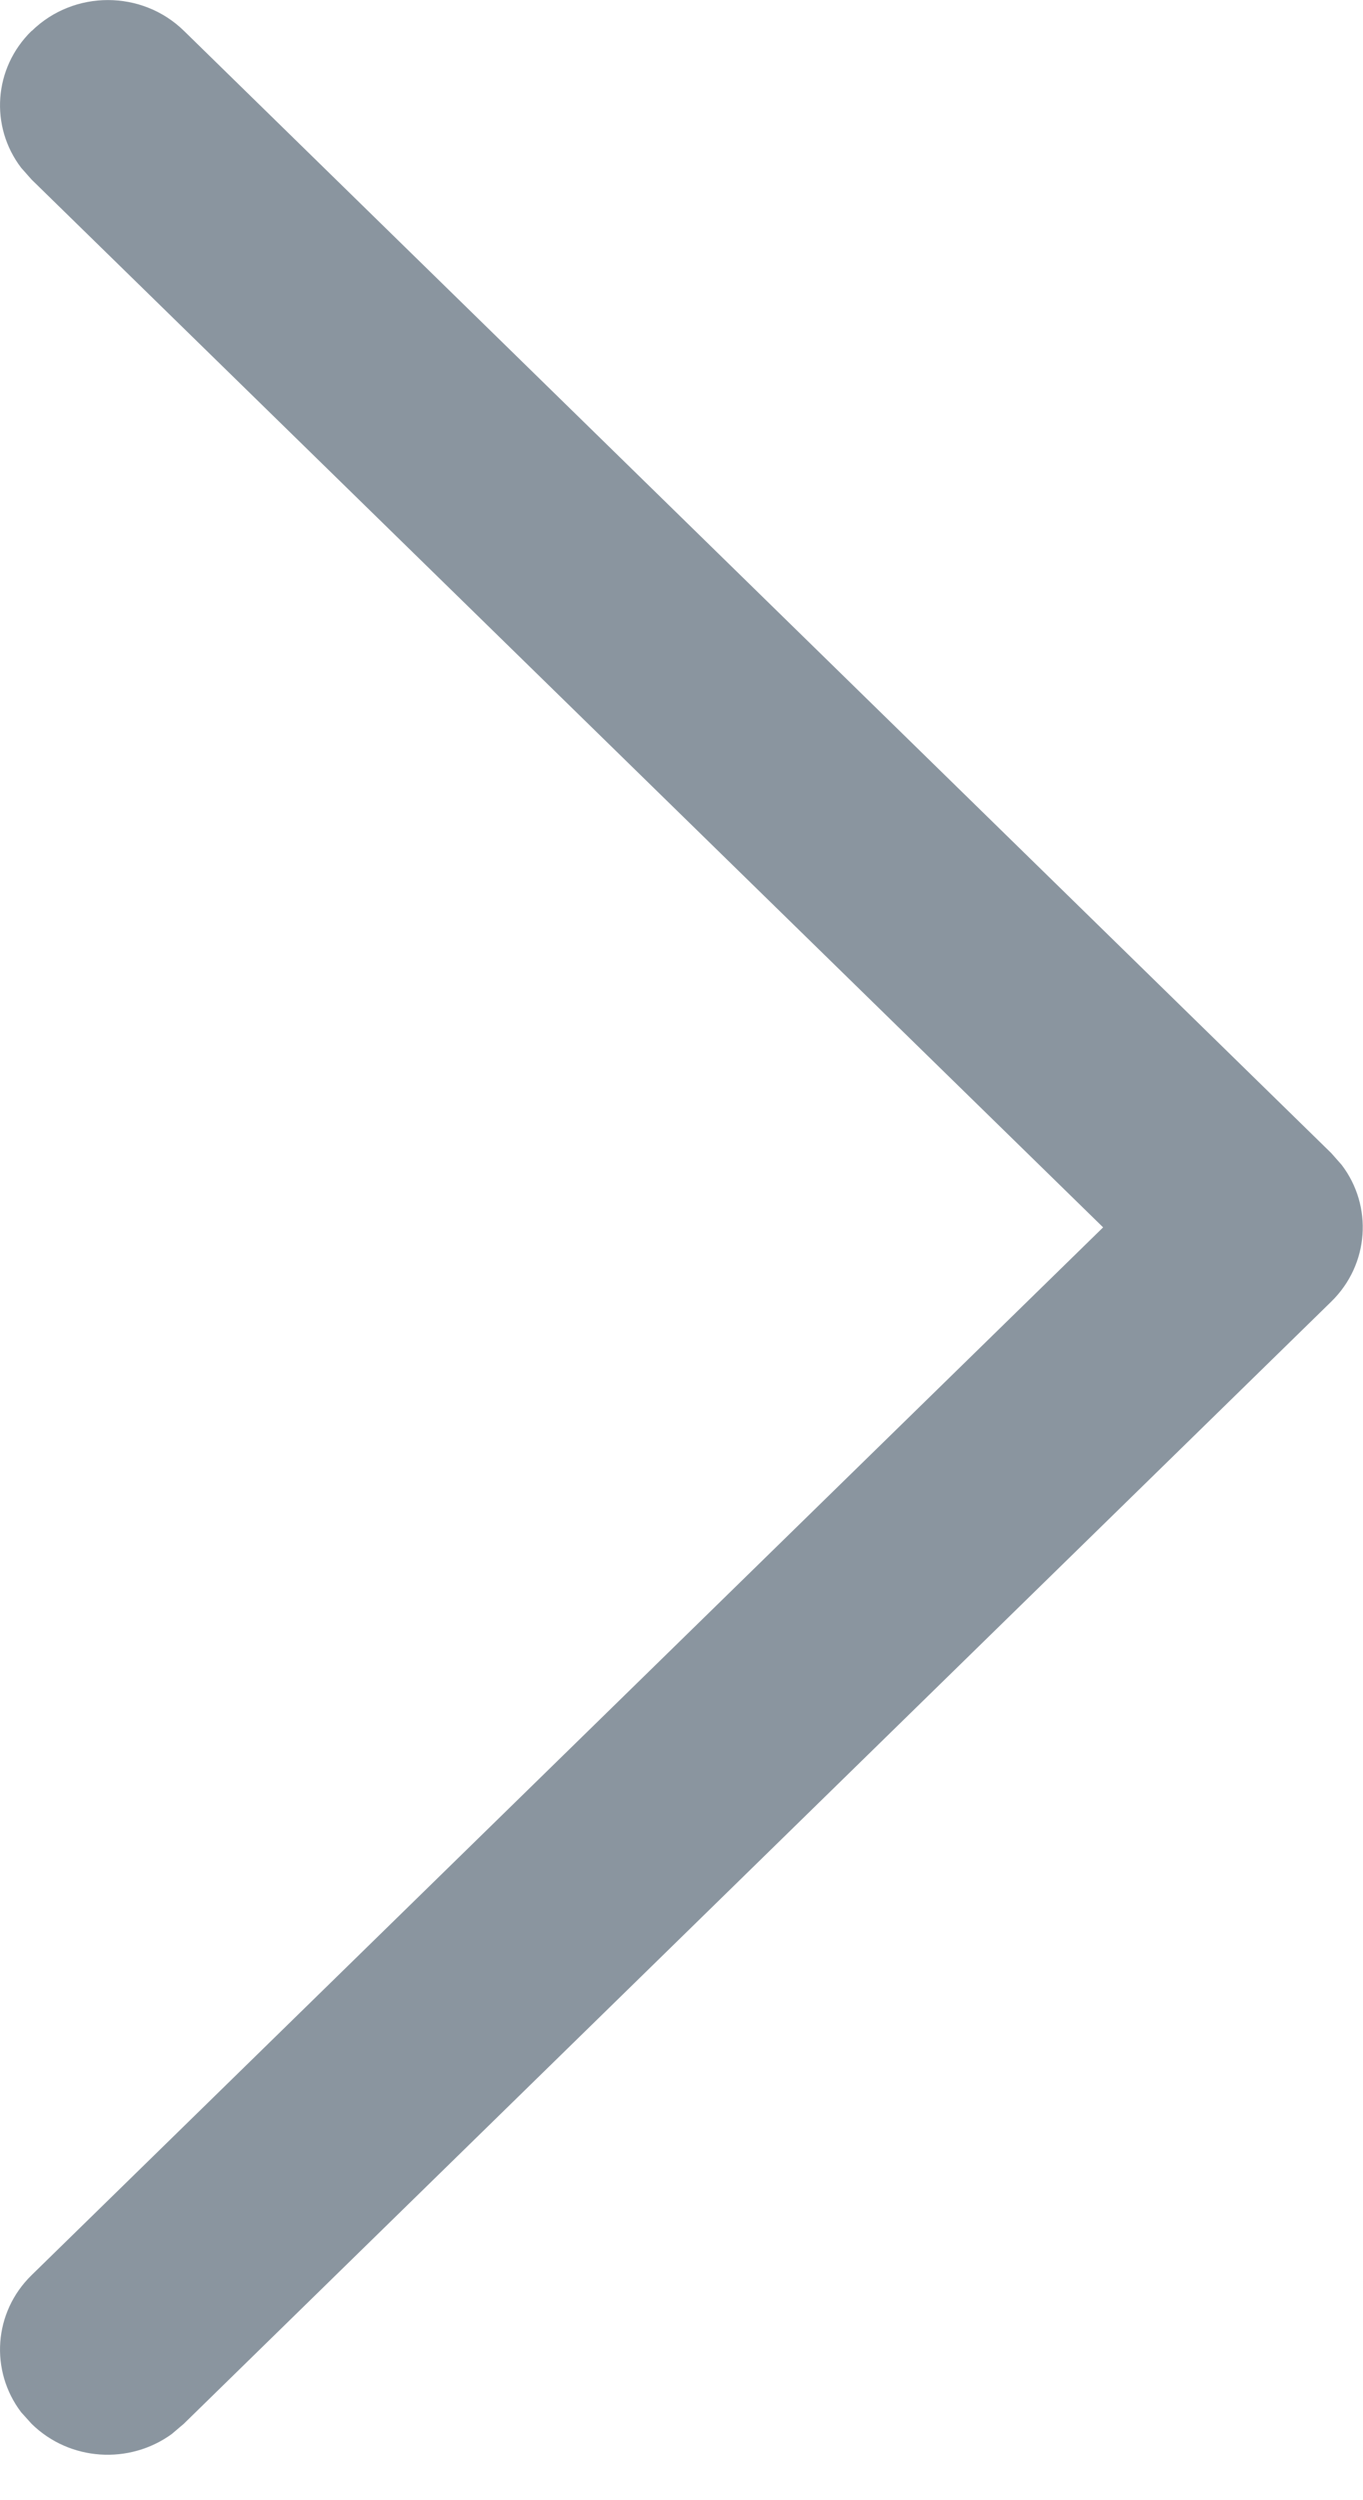 <?xml version="1.0" encoding="UTF-8"?>
<svg width="6px" height="11px" viewBox="0 0 6 11" version="1.1" xmlns="http://www.w3.org/2000/svg" xmlns:xlink="http://www.w3.org/1999/xlink">
    <!-- Generator: Sketch 53.2 (72643) - https://sketchapp.com -->
    <title>right-arrow</title>
    <desc>Created with Sketch.</desc>
    <g id="Page-1" stroke="none" stroke-width="1" fill="none" fill-rule="evenodd">
        <g id="right-arrow" transform="translate(2.5, 5.5) rotate(90) translate(-2.5, -5.5) translate(-3, 2)" fill="#8A959F">
            <path d="M0.136,5.861 C0.3,6.029 0.557,6.045 0.738,5.907 L0.79,5.861 L5.4,1.144 L10.01,5.861 C10.174,6.029 10.431,6.045 10.613,5.907 L10.664,5.861 C10.829,5.693 10.844,5.43 10.709,5.244 L10.664,5.191 L5.727,0.14 C5.563,-0.028 5.306,-0.044 5.125,0.094 L5.073,0.14 L0.136,5.19 C-0.045,5.375 -0.045,5.675 0.136,5.86 L0.136,5.861 Z" id="Path"></path>
        </g>
    </g>
</svg>